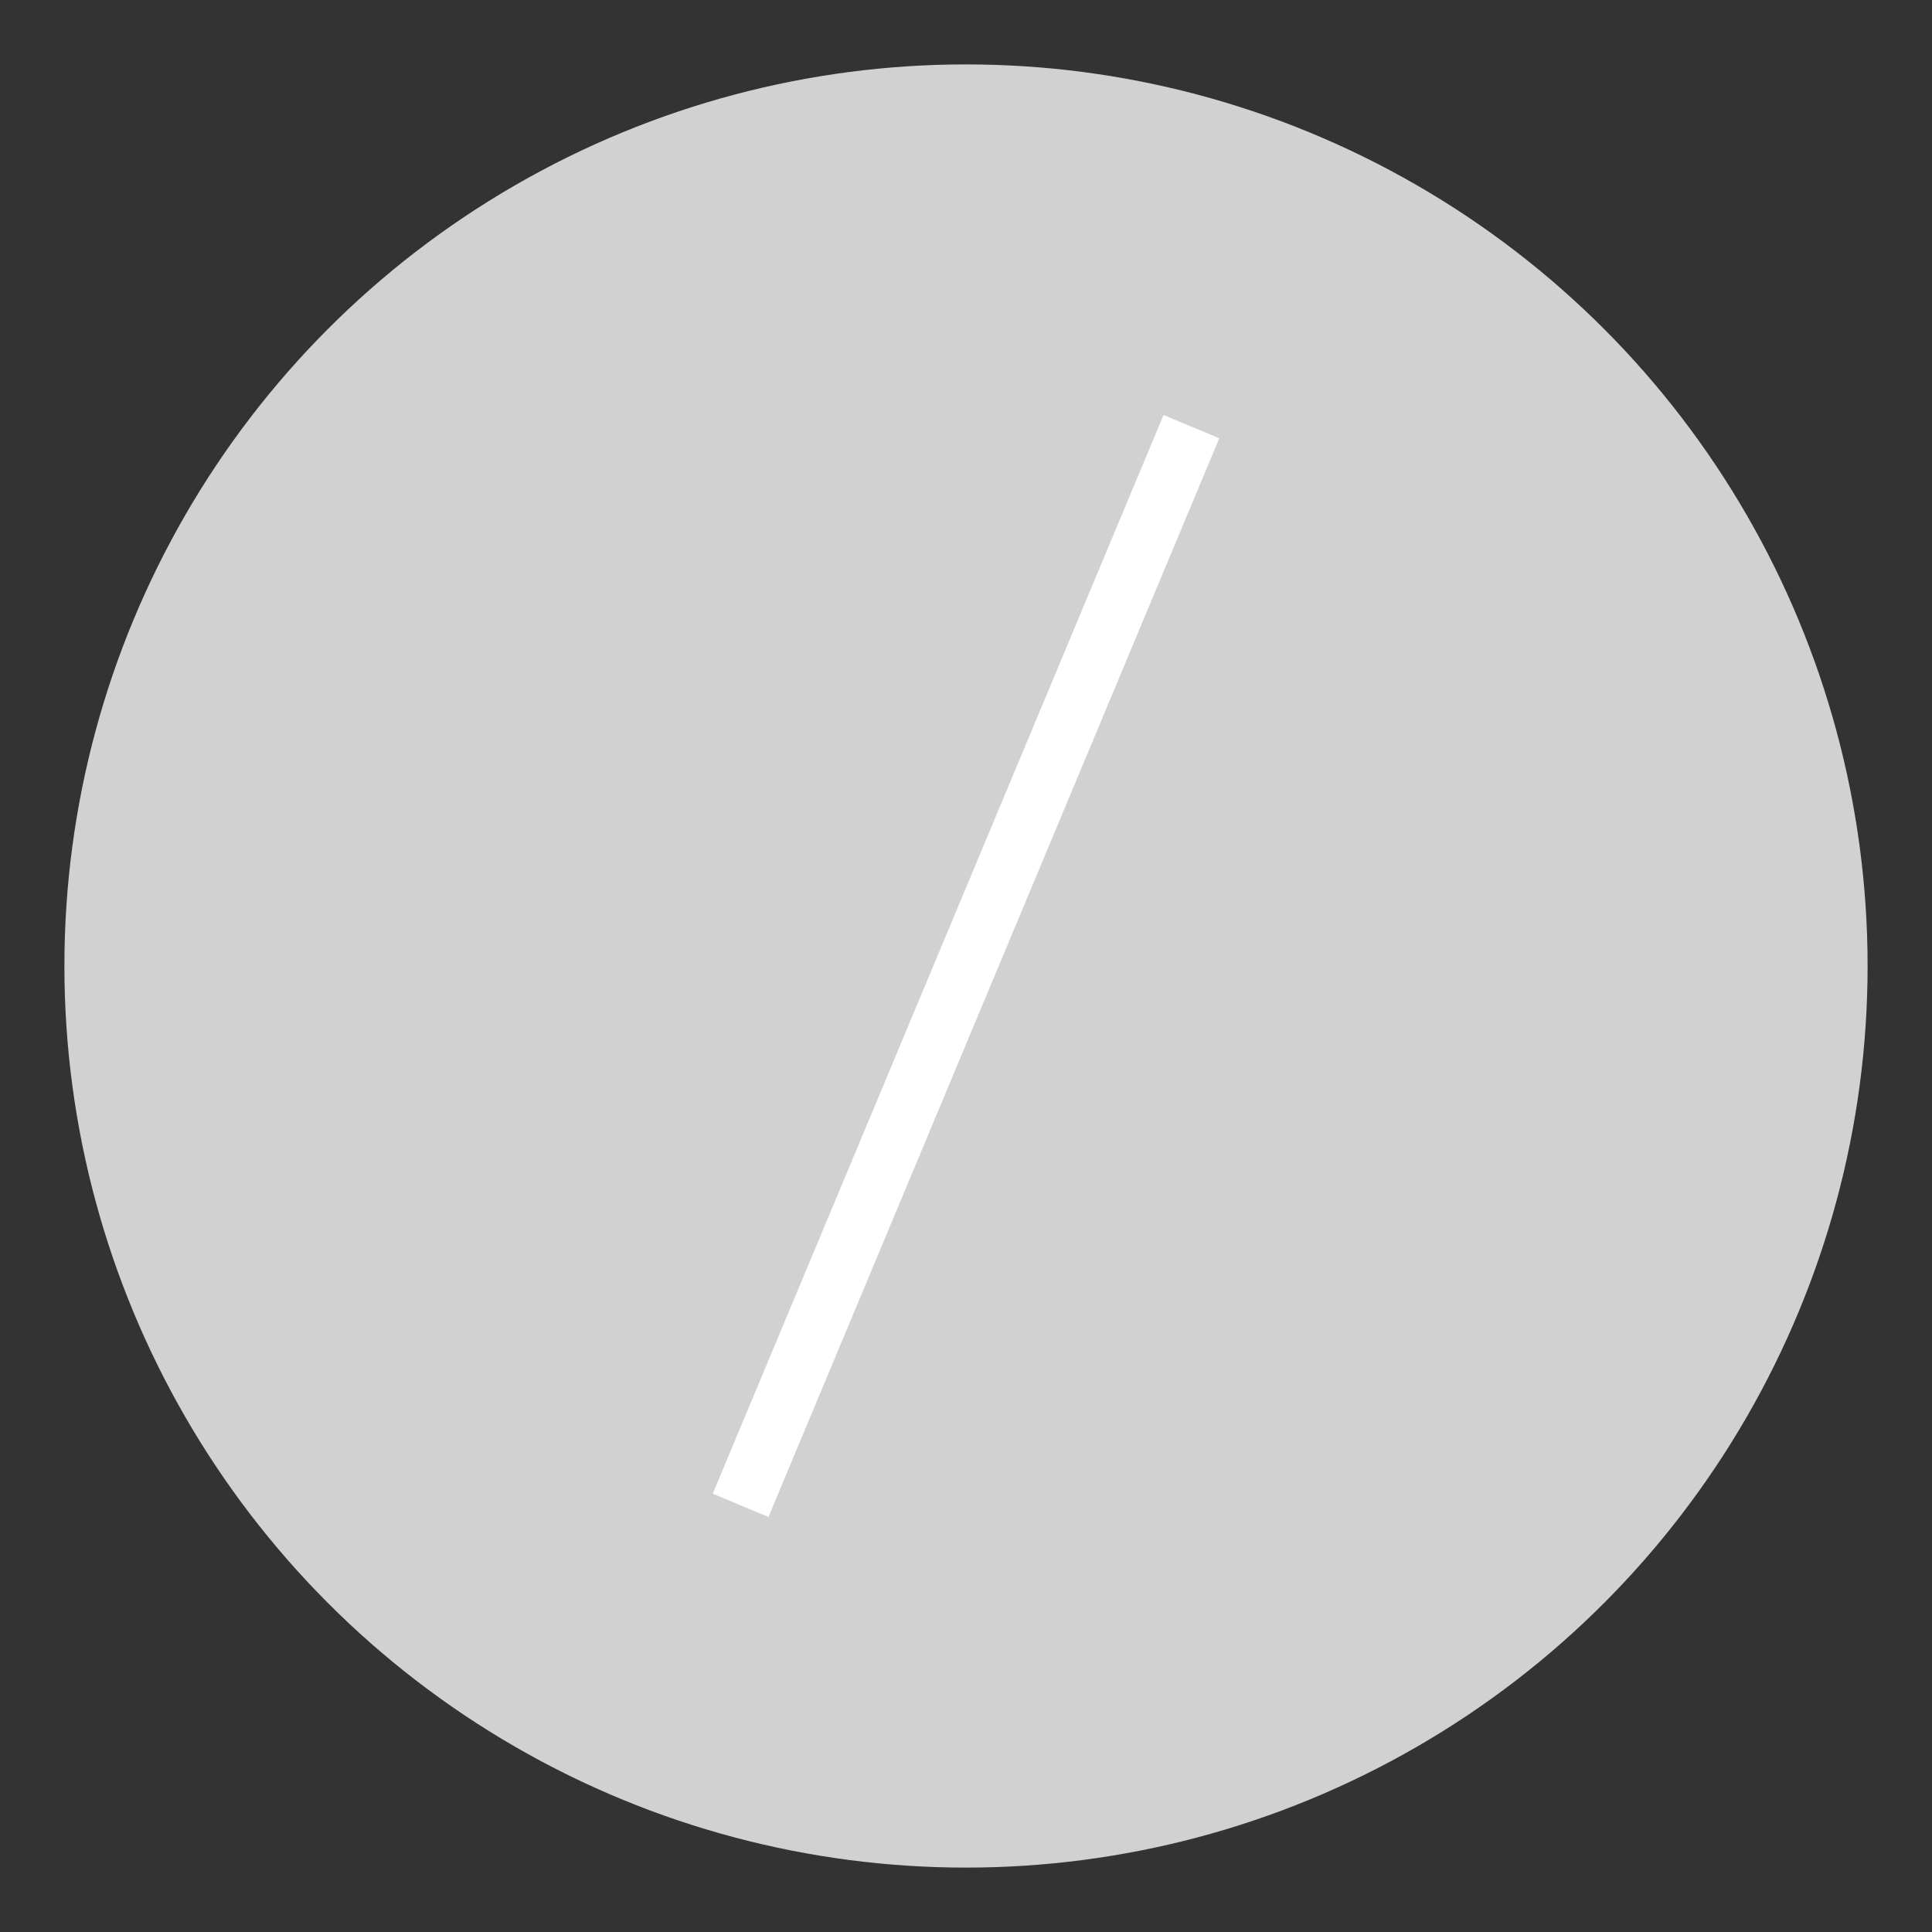 <svg xmlns="http://www.w3.org/2000/svg" viewBox="0 0 24 24">
    <rect x="0" y="0" width="24" height="24" fill="#333333" stroke="none"/>
    <circle cx="12" cy="12" r="11.2" fill="#d1d1d1"/>
    <path fill="#fff" stroke="#fff" stroke-width=".75" stroke-miterlimit="10" d="M14.8 5.3L9.2 18.7"/>
</svg>